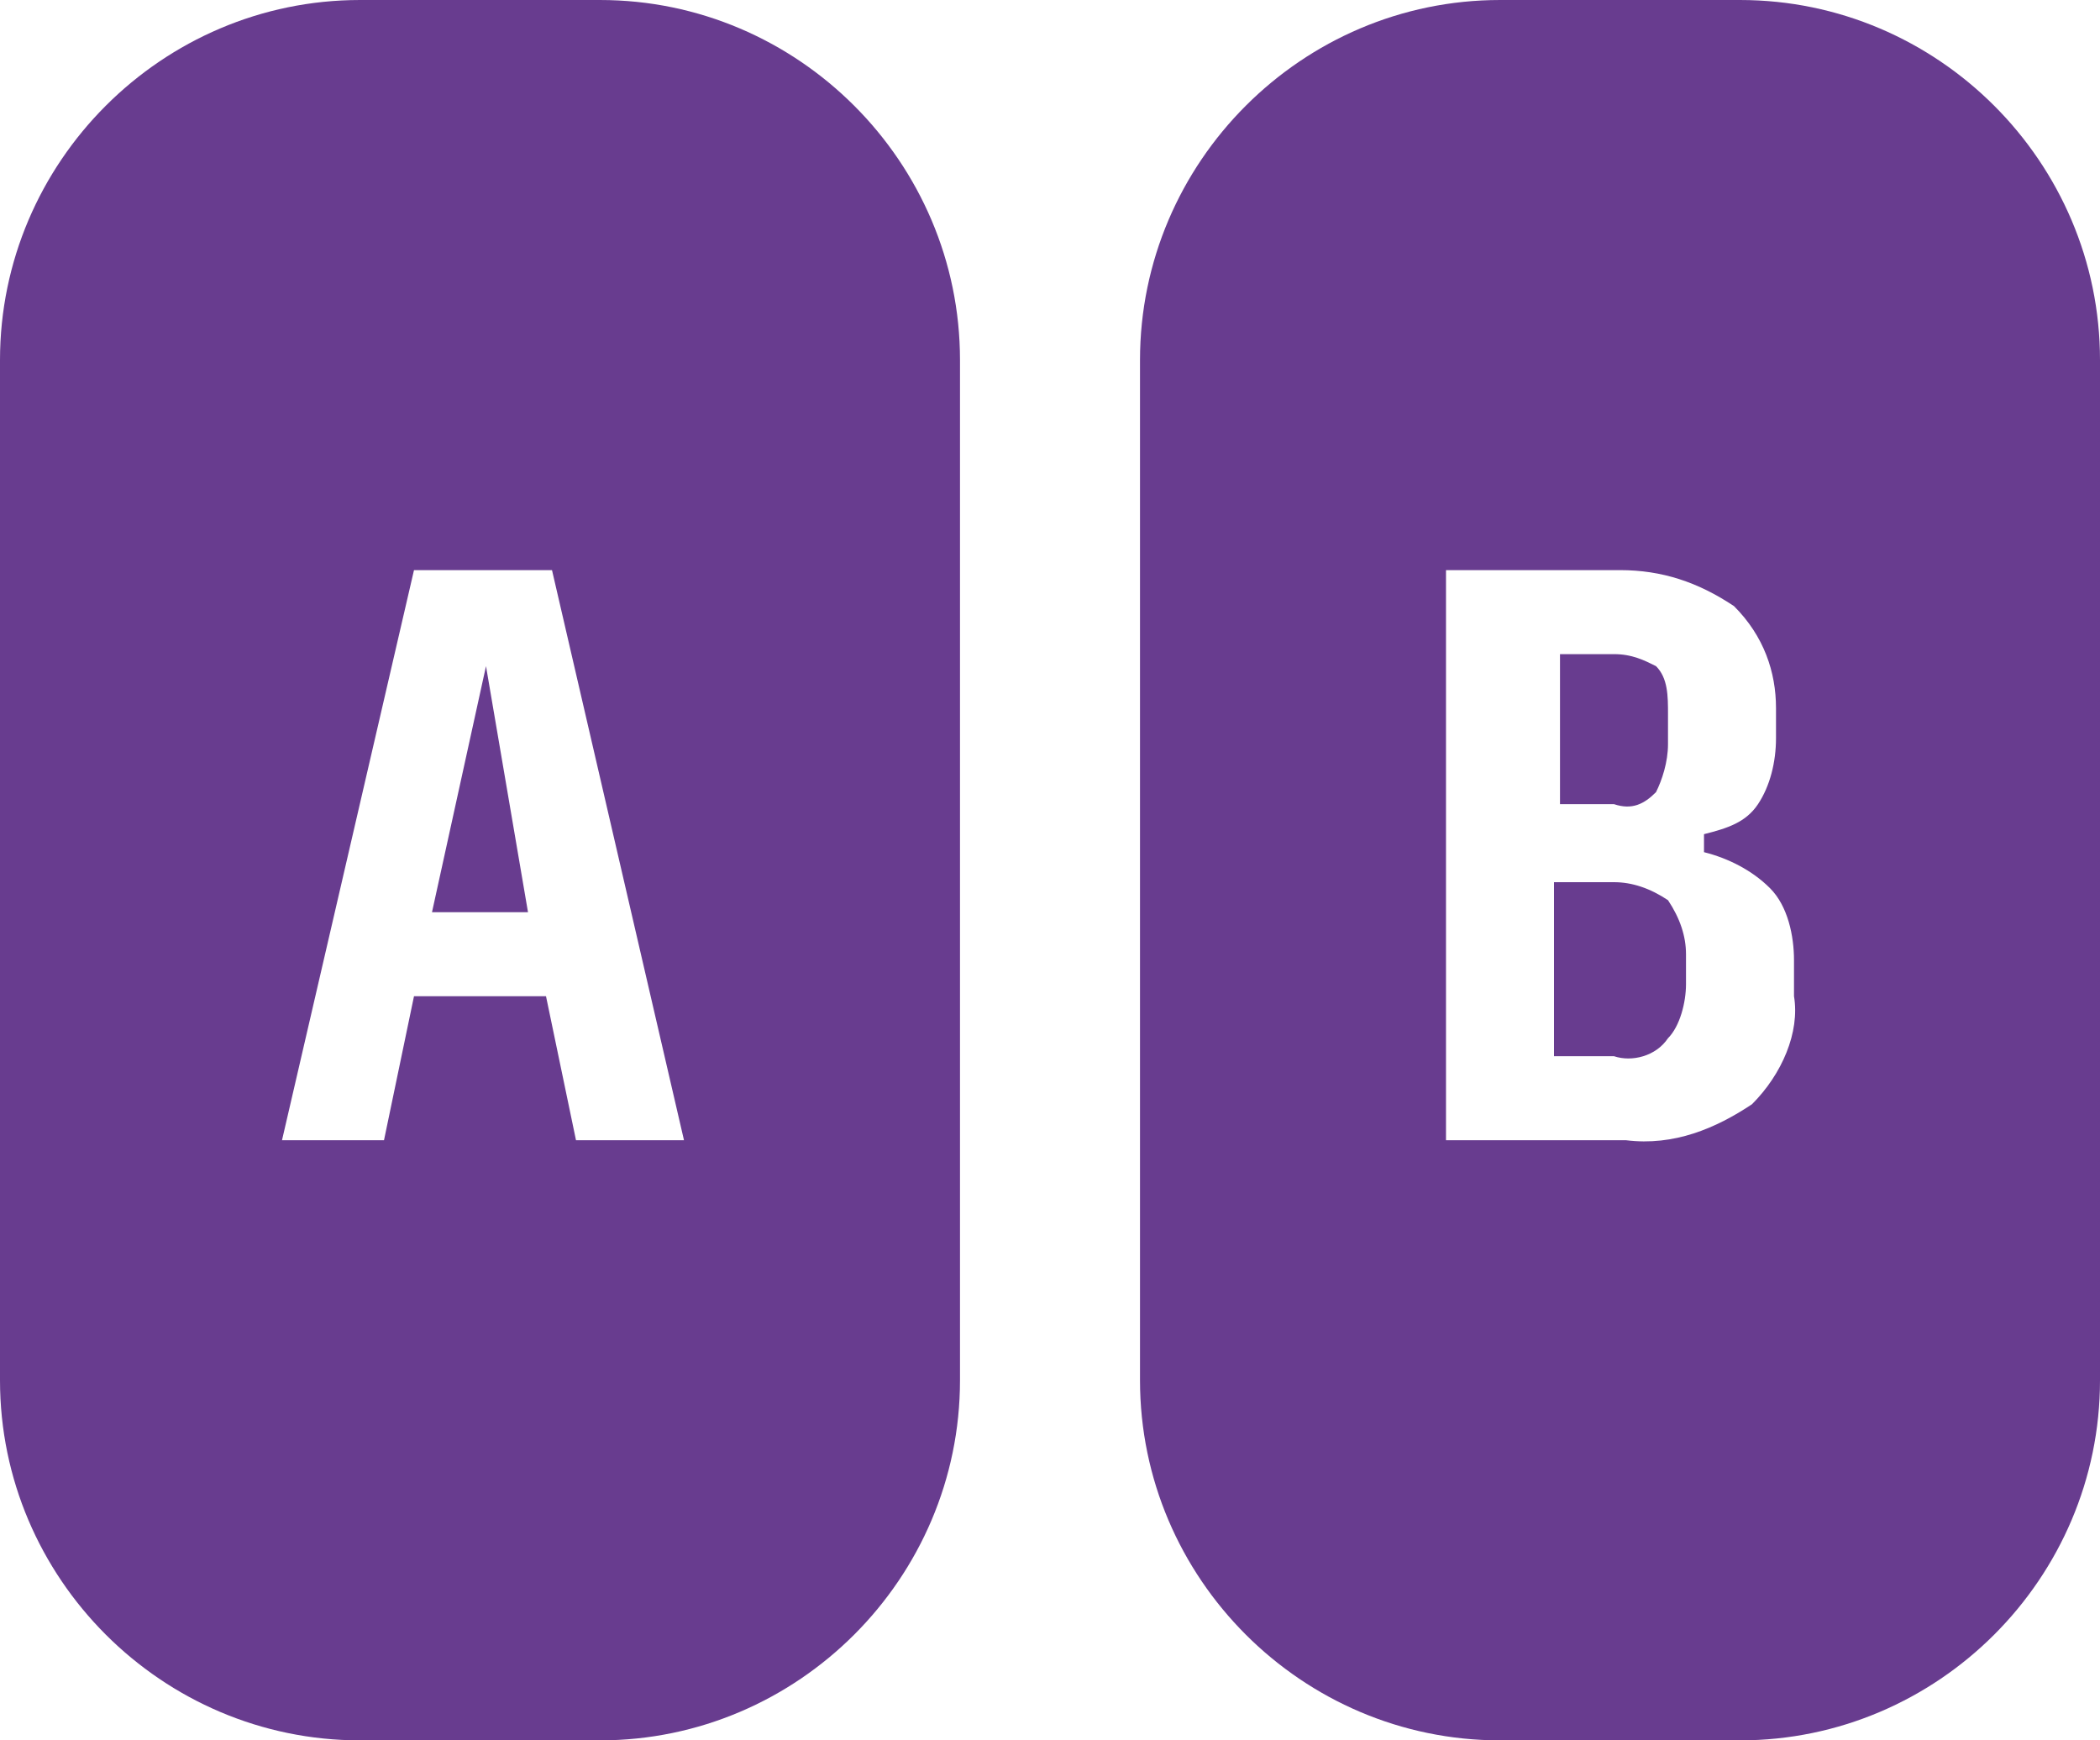 <?xml version="1.0" encoding="utf-8"?>
<!-- Generator: Adobe Illustrator 25.0.1, SVG Export Plug-In . SVG Version: 6.00 Build 0)  -->
<svg version="1.1" id="Layer_1" xmlns="http://www.w3.org/2000/svg" xmlns:xlink="http://www.w3.org/1999/xlink" x="0px" y="0px"
	 viewBox="0 0 35 29" style="enable-background:new 0 0 35 29;" xml:space="preserve">
<style type="text/css">
	.st0{fill:#683c8f;}
</style>
<g id="relations" transform="translate(-532 -231)">
	<path id="Subtraction_5" class="st0" d="M561,260h-4c-3.3,0-6-2.7-6-6v-17c0-3.3,2.7-6,6-6h4c3.3,0,6,2.7,6,6v17
		C567,257.3,564.3,260,561,260z M556.1,240.5v9.5h3c0.8,0.1,1.5-0.2,2.1-0.6c0.5-0.5,0.8-1.2,0.7-1.8V247c0-0.4-0.1-0.9-0.4-1.2
		c-0.3-0.3-0.7-0.5-1.1-0.6v-0.3c0.4-0.1,0.7-0.2,0.9-0.5c0.2-0.3,0.3-0.7,0.3-1.1v-0.5c0-0.6-0.2-1.2-0.7-1.7
		c-0.6-0.4-1.2-0.6-1.9-0.6H556.1z M558.9,248.6h-1v-2.9h1c0.3,0,0.6,0.1,0.9,0.3c0.2,0.3,0.3,0.6,0.3,0.9v0.5
		c0,0.3-0.1,0.7-0.3,0.9C559.6,248.6,559.2,248.7,558.9,248.6z M558.9,244.4H558v-2.5h0.9c0.3,0,0.5,0.1,0.7,0.2
		c0.2,0.2,0.2,0.5,0.2,0.8v0.5c0,0.3-0.1,0.6-0.2,0.8C559.4,244.4,559.2,244.5,558.9,244.4L558.9,244.4z"/>
	<path id="Subtraction_6" class="st0" d="M542,260h-4c-3.3,0-6-2.7-6-6v-17c0-3.3,2.7-6,6-6h4c3.3,0,6,2.7,6,6v17
		C548,257.3,545.3,260,542,260z M538.9,247.6h2.2l0.5,2.4h1.8l-2.2-9.5h-2.3l-2.2,9.5h1.7L538.9,247.6L538.9,247.6z M540.8,246.2
		h-1.6l0.9-4.1L540.8,246.2L540.8,246.2z"/>
</g>
</svg>
